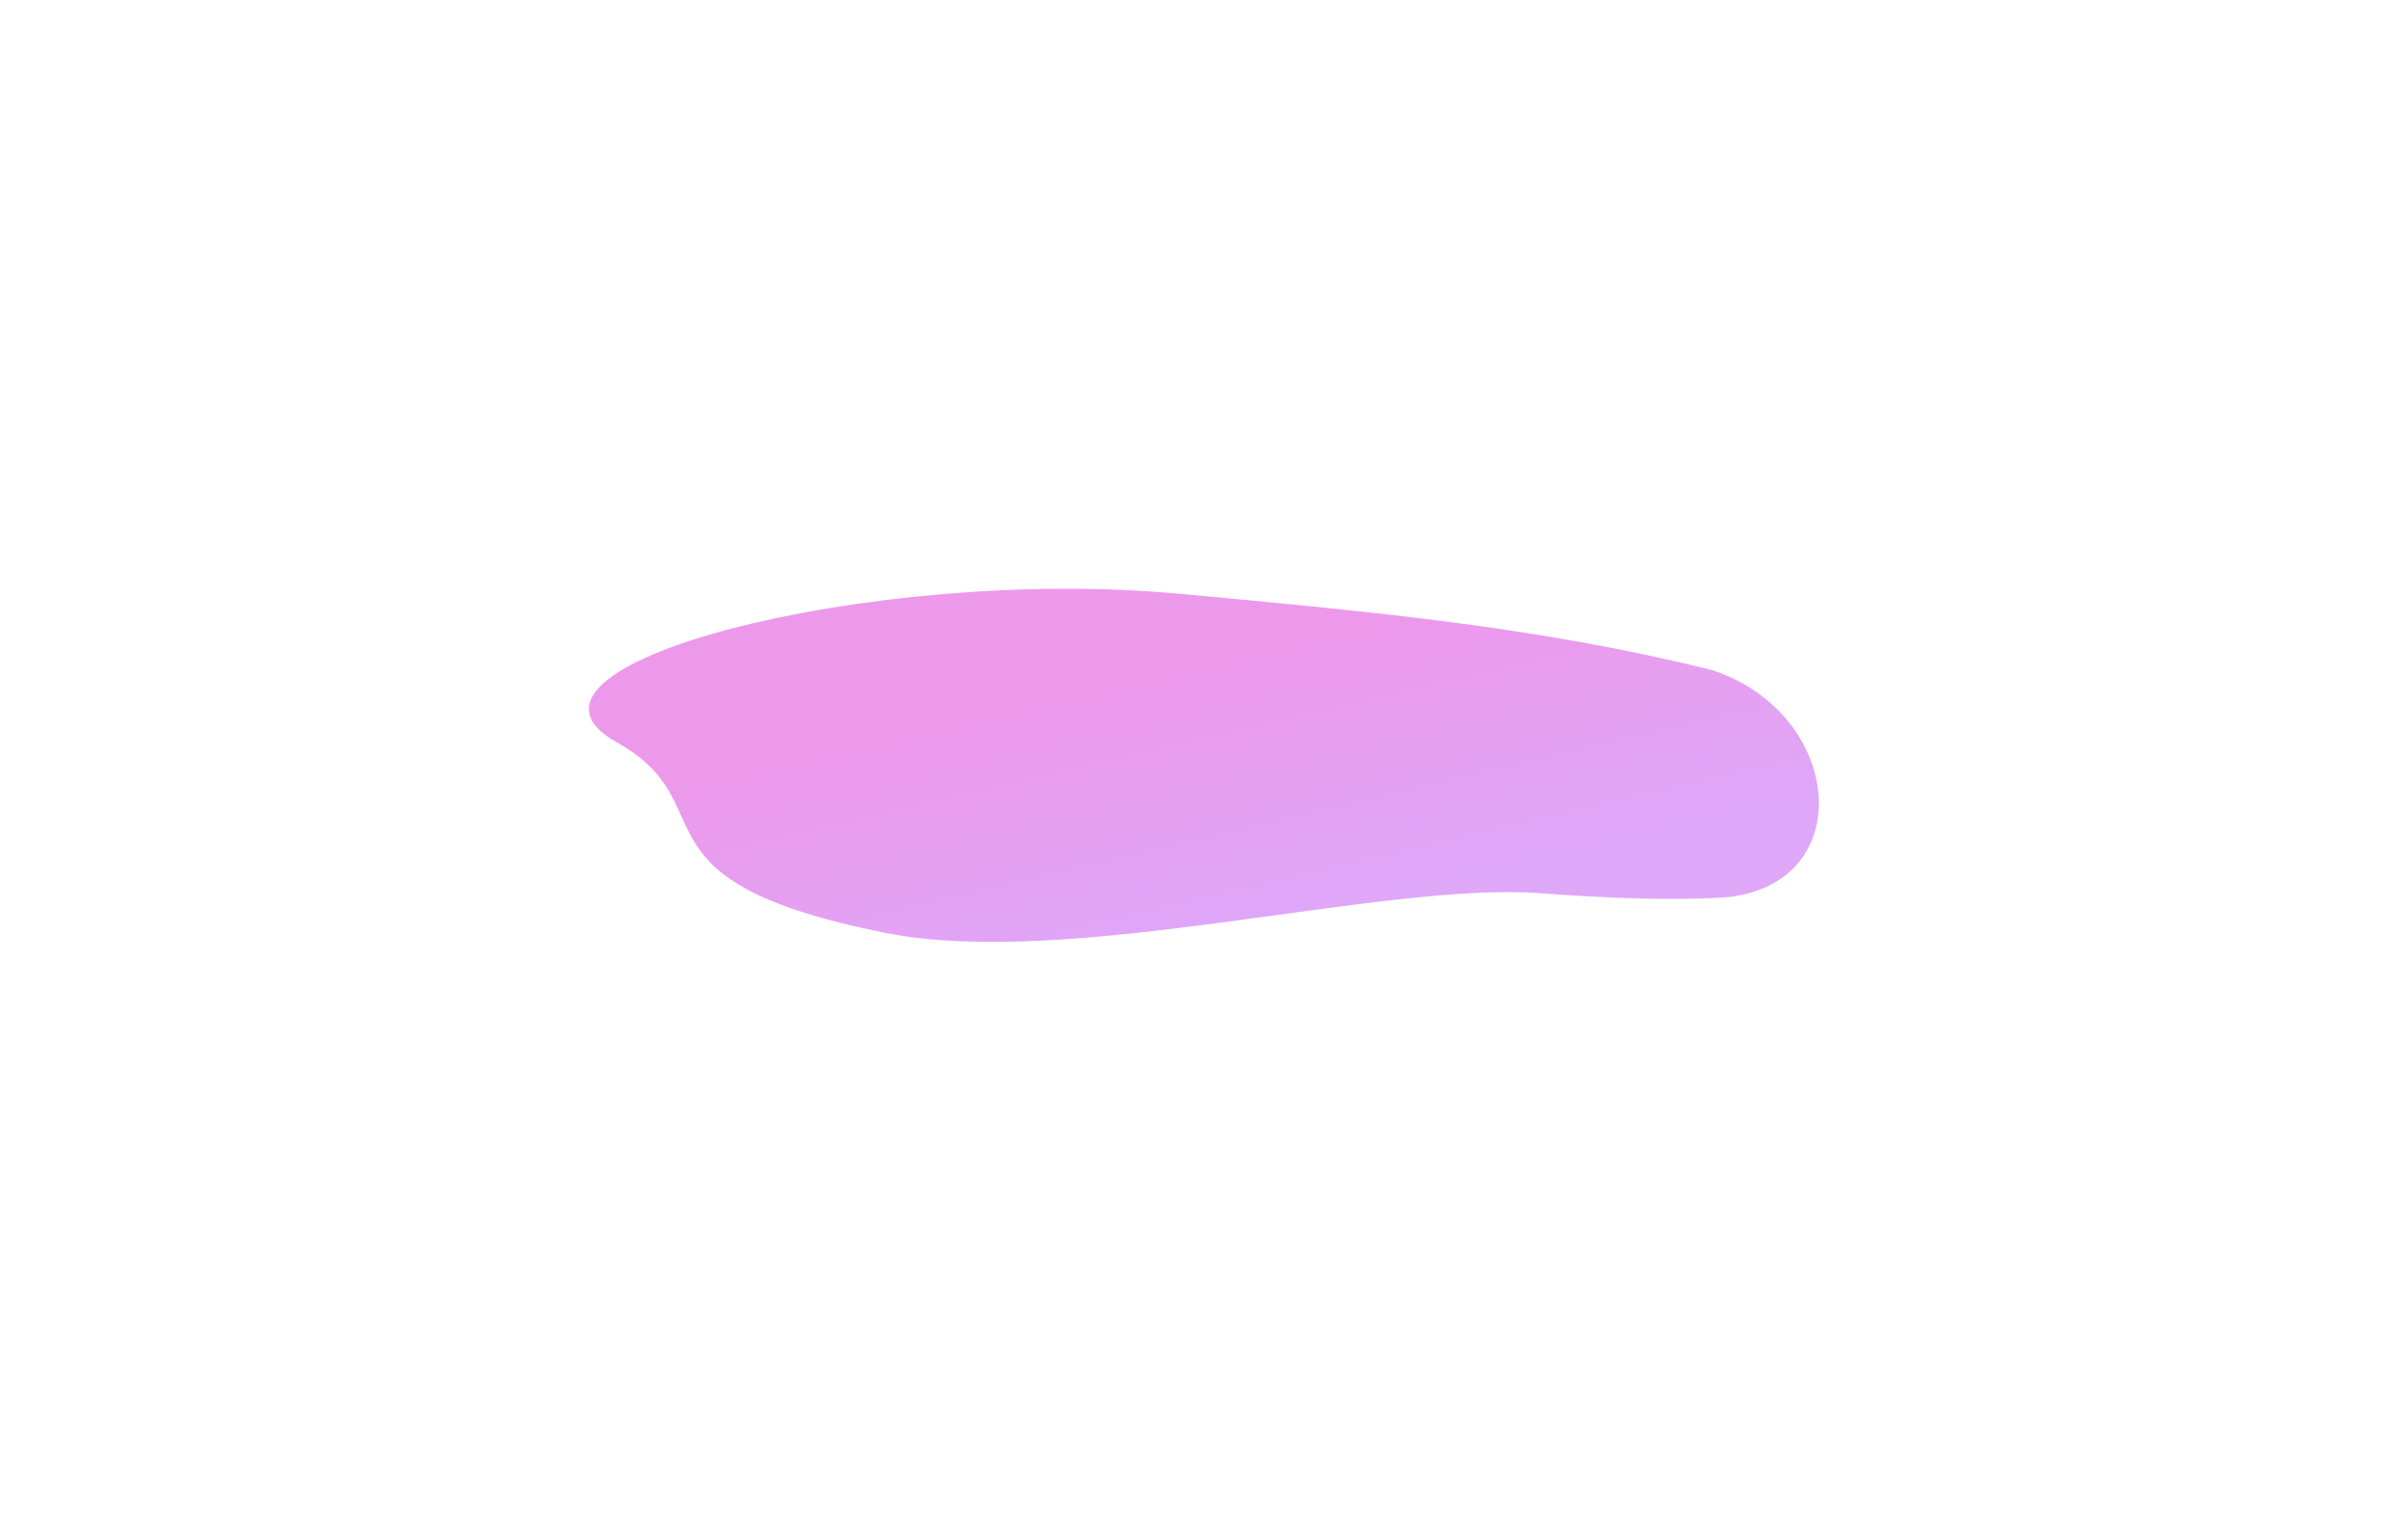 <svg width="819" height="521" viewBox="0 0 819 521" fill="none" xmlns="http://www.w3.org/2000/svg">
<g opacity="0.4" filter="url(#filter0_f_704_15708)">
<path d="M524.025 303.899C548.455 305.758 568.445 306.258 584.458 305.457C632.717 303.042 627.995 242.748 582.017 227.89C523.69 213.504 469.684 208.331 400.411 201.963C296.178 192.381 163.157 226.568 209.928 252.665C247.845 273.821 211.209 299.501 301.194 317.403C364.03 329.904 470.163 299.8 524.025 303.899Z" fill="url(#paint0_linear_704_15708)"/>
</g>
<defs>
<filter id="filter0_f_704_15708" x="0.283" y="0.314" width="818.344" height="520.148" filterUnits="userSpaceOnUse" color-interpolation-filters="sRGB">
<feFlood flood-opacity="0" result="BackgroundImageFix"/>
<feBlend mode="normal" in="SourceGraphic" in2="BackgroundImageFix" result="shape"/>
<feGaussianBlur stdDeviation="100" result="effect1_foregroundBlur_704_15708"/>
</filter>
<linearGradient id="paint0_linear_704_15708" x1="604.649" y1="275.826" x2="584.123" y2="188.221" gradientUnits="userSpaceOnUse">
<stop stop-color="#AC23ED"/>
<stop offset="1" stop-color="#CF00CF"/>
</linearGradient>
</defs>
</svg>
